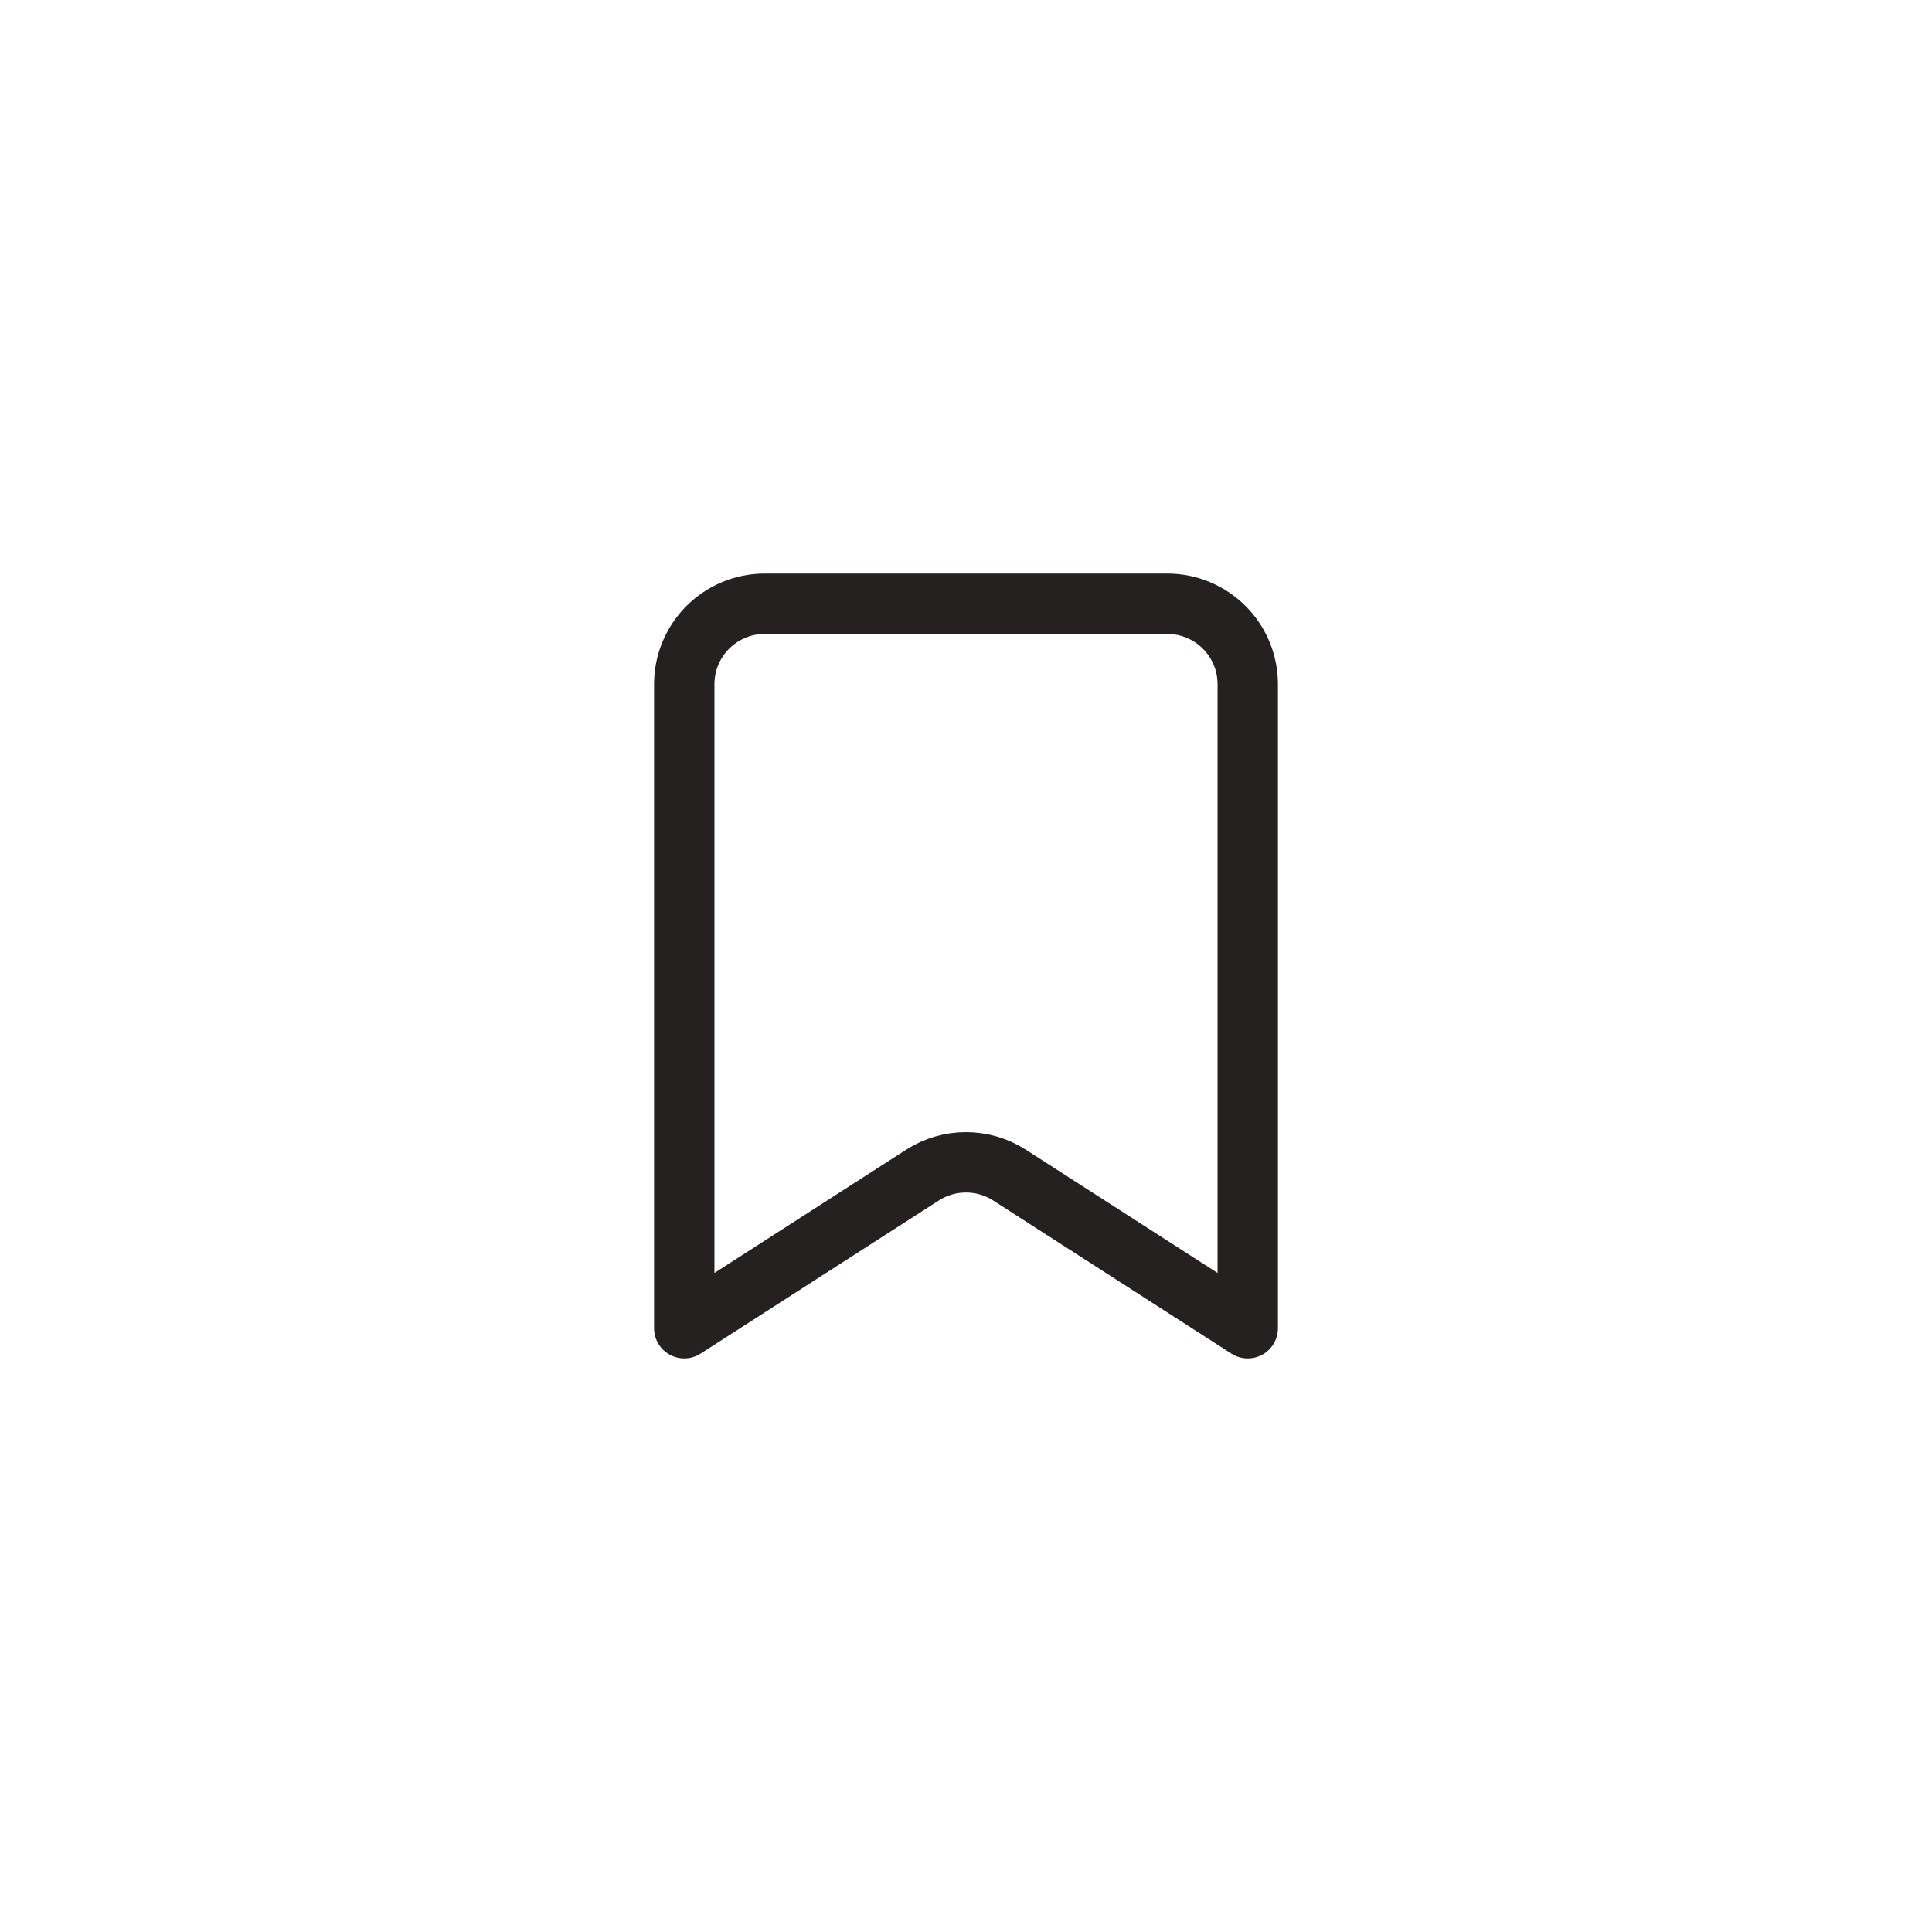 <svg width="48" height="48" viewBox="0 0 48 48" fill="none" xmlns="http://www.w3.org/2000/svg">
<path d="M17 33V17C17 15.895 17.895 15 19 15H29C30.105 15 31 15.895 31 17V33L25.081 29.195C24.423 28.772 23.577 28.772 22.919 29.195L17 33Z" stroke="#262121" stroke-width="1.5" stroke-linecap="round" stroke-linejoin="round"/>
</svg>
